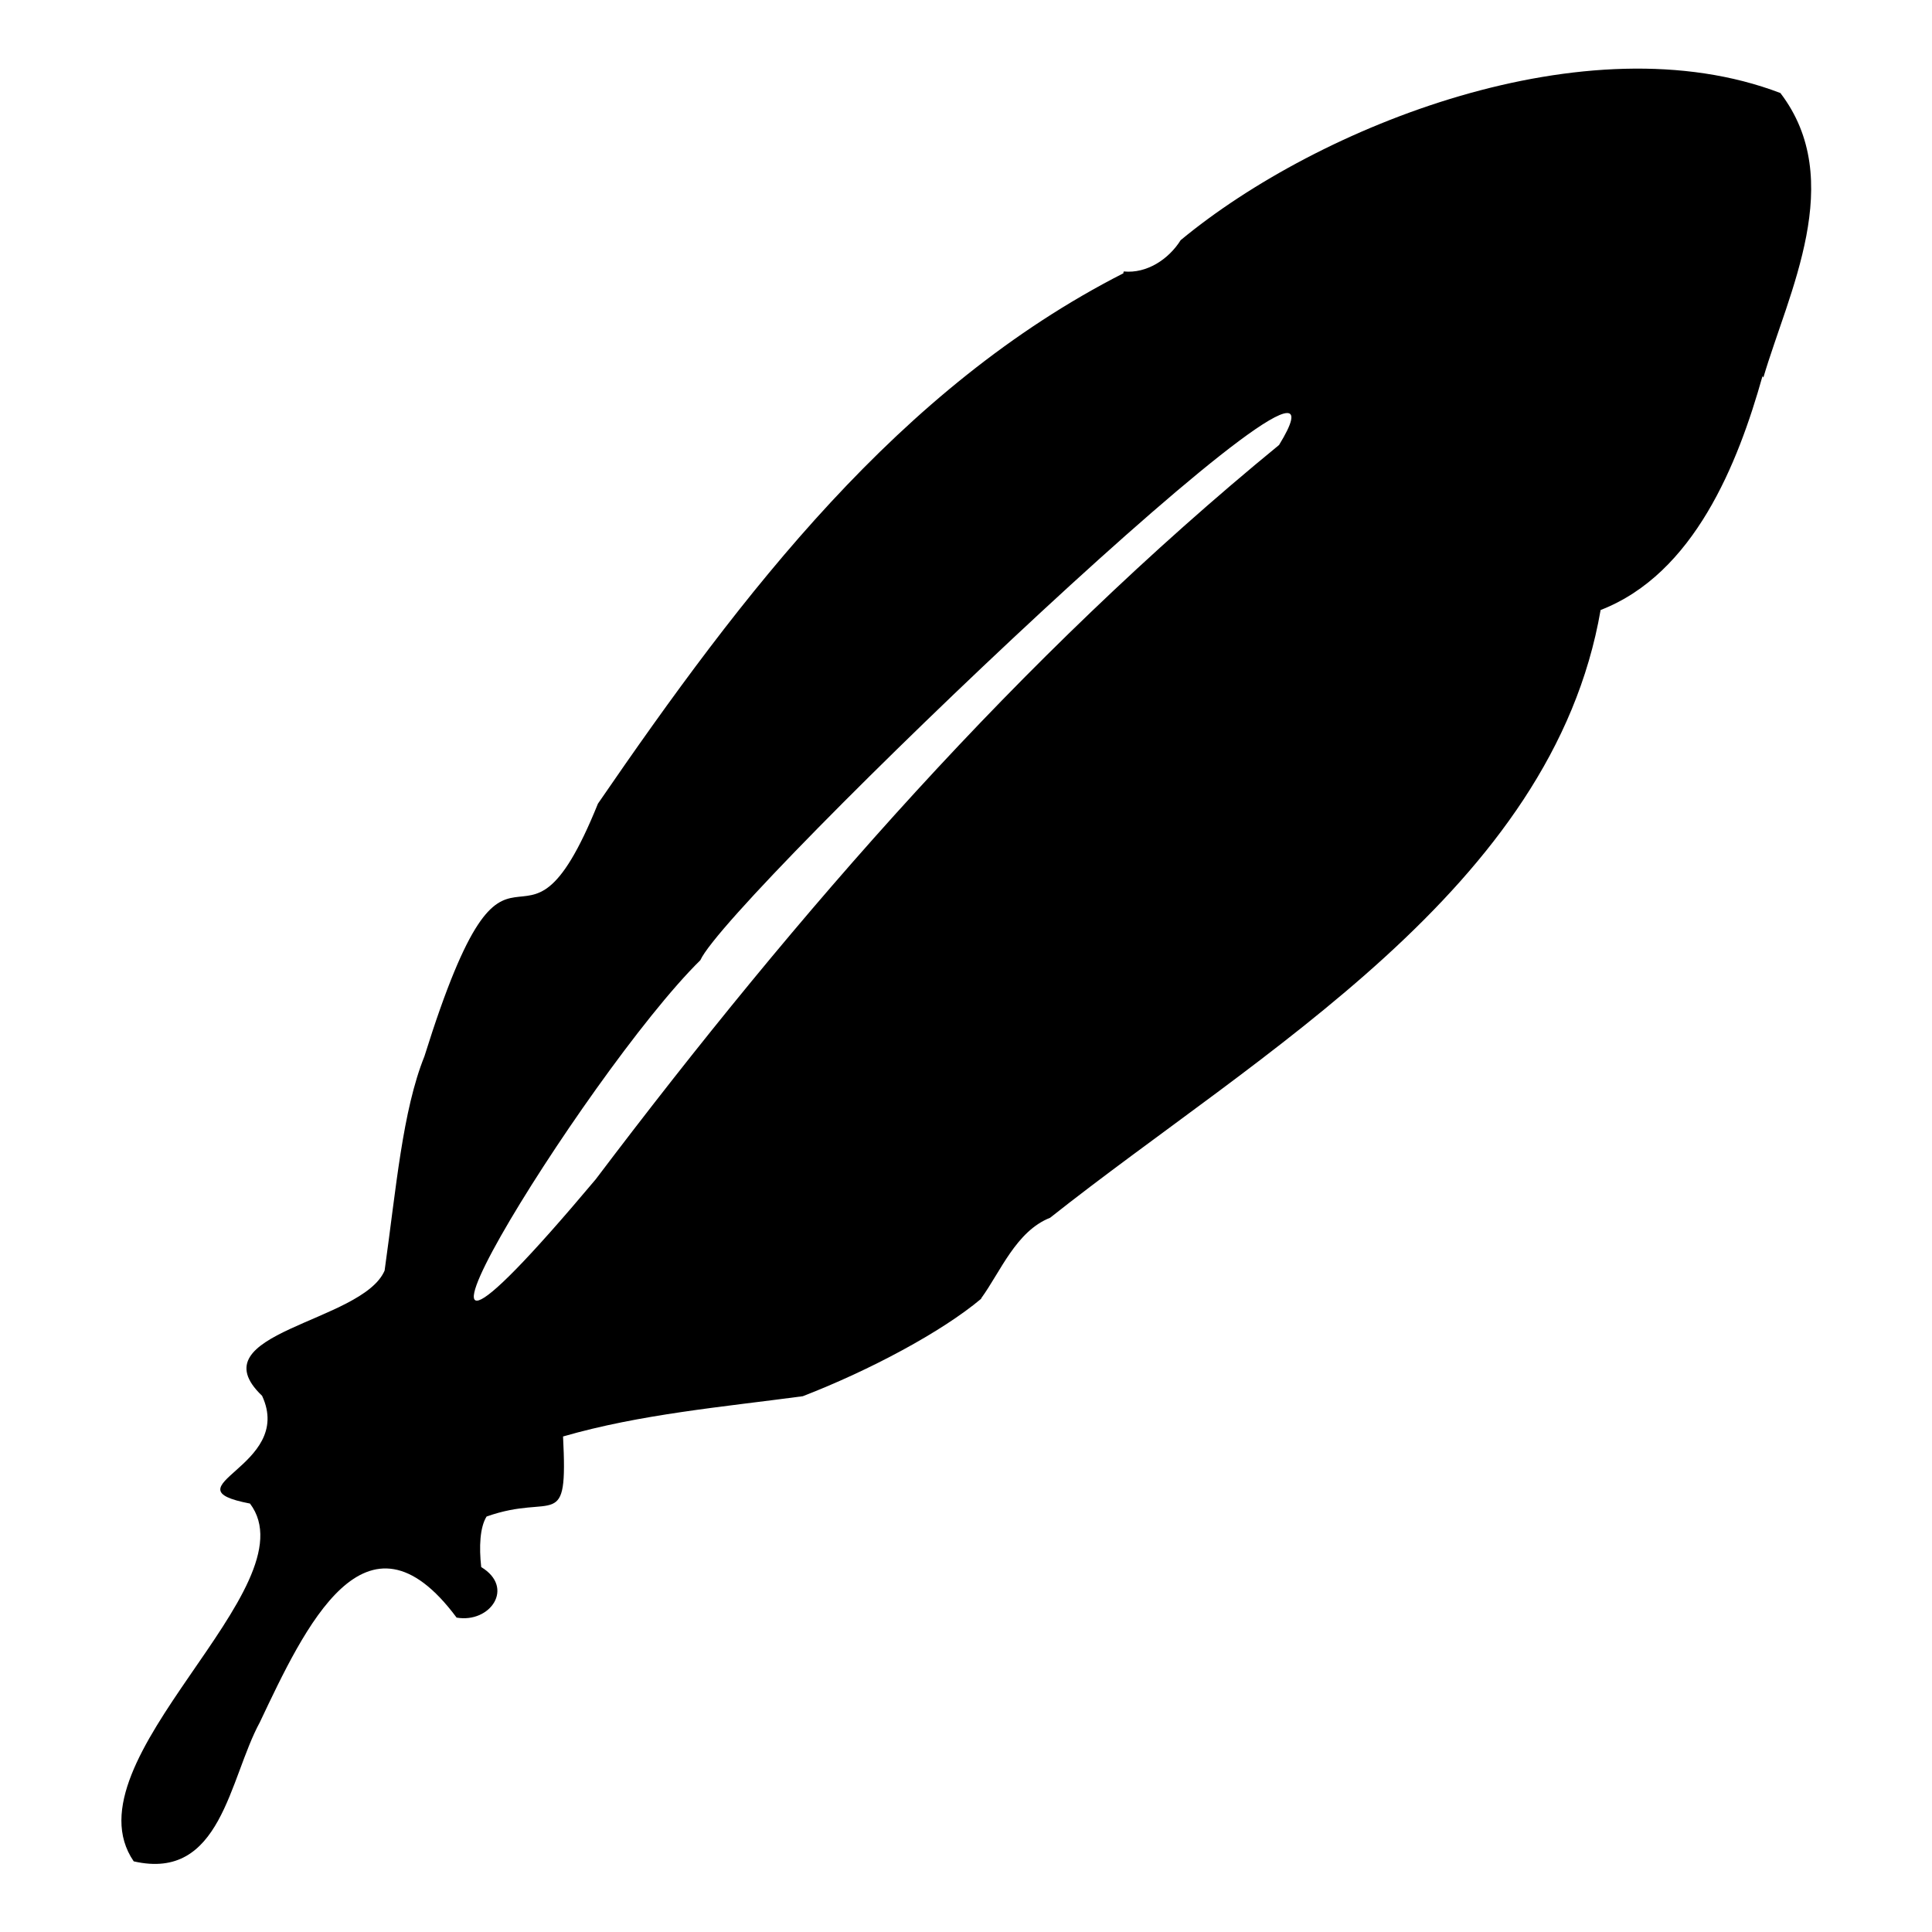 <?xml version="1.0" encoding="utf-8"?>
<!-- Generator: Adobe Illustrator 24.1.1, SVG Export Plug-In . SVG Version: 6.00 Build 0)  -->
<svg version="1.1" id="图层_1" xmlns="http://www.w3.org/2000/svg" xmlns:xlink="http://www.w3.org/1999/xlink" x="0px" y="0px"
	 viewBox="0 0 432 432" style="enable-background:new 0 0 432 432;" xml:space="preserve">
<path d="M398.1,20.8C354.9,4.3,294.9,28.1,264,53.7c-2.7,4.3-7.6,7.5-12.7,7c-0.1,0.1-0.1,0.2-0.1,0.4
	c-50.2,25.6-85.1,71.4-117.5,118.6c-17.7,43.8-19-6.8-38.8,56.5c-4.9,12.2-6.3,29.4-8.9,47.9c-5,11.7-42.3,13.8-27.4,28
	c7.4,15.9-21.9,20.4-2.7,24.1c14.1,18.7-41.5,57.4-26,80c19.6,4.5,21.3-18.4,28.2-31.1c10-21.1,23.7-50.7,44-23.4
	c7.5,1.3,13.1-6.7,5.5-11.3c-0.5-4.5-0.3-8.9,1.2-11.3c15.2-5.4,18.2,3.9,17.1-17.9c17.3-5,35.7-6.6,53.6-9
	c15-5.8,31.1-14.4,39.9-21.8c0,0,0-0.1,0-0.1c4.3-5.9,7.8-15,15.4-18c46.7-37,112.3-73.5,123.1-135.9c20.9-8.1,30.7-32.7,36.2-52.3
	c0.1,0.1,0.1,0.2,0.2,0.3C399.9,65.4,413,40.3,398.1,20.8z M286,99.5c-58.1,47.6-107.6,104.4-152.8,164.2c-62,73.8-2.4-23.6,23.4-49
	C162.9,200.6,310.6,59.4,286,99.5z"/>
</svg>
